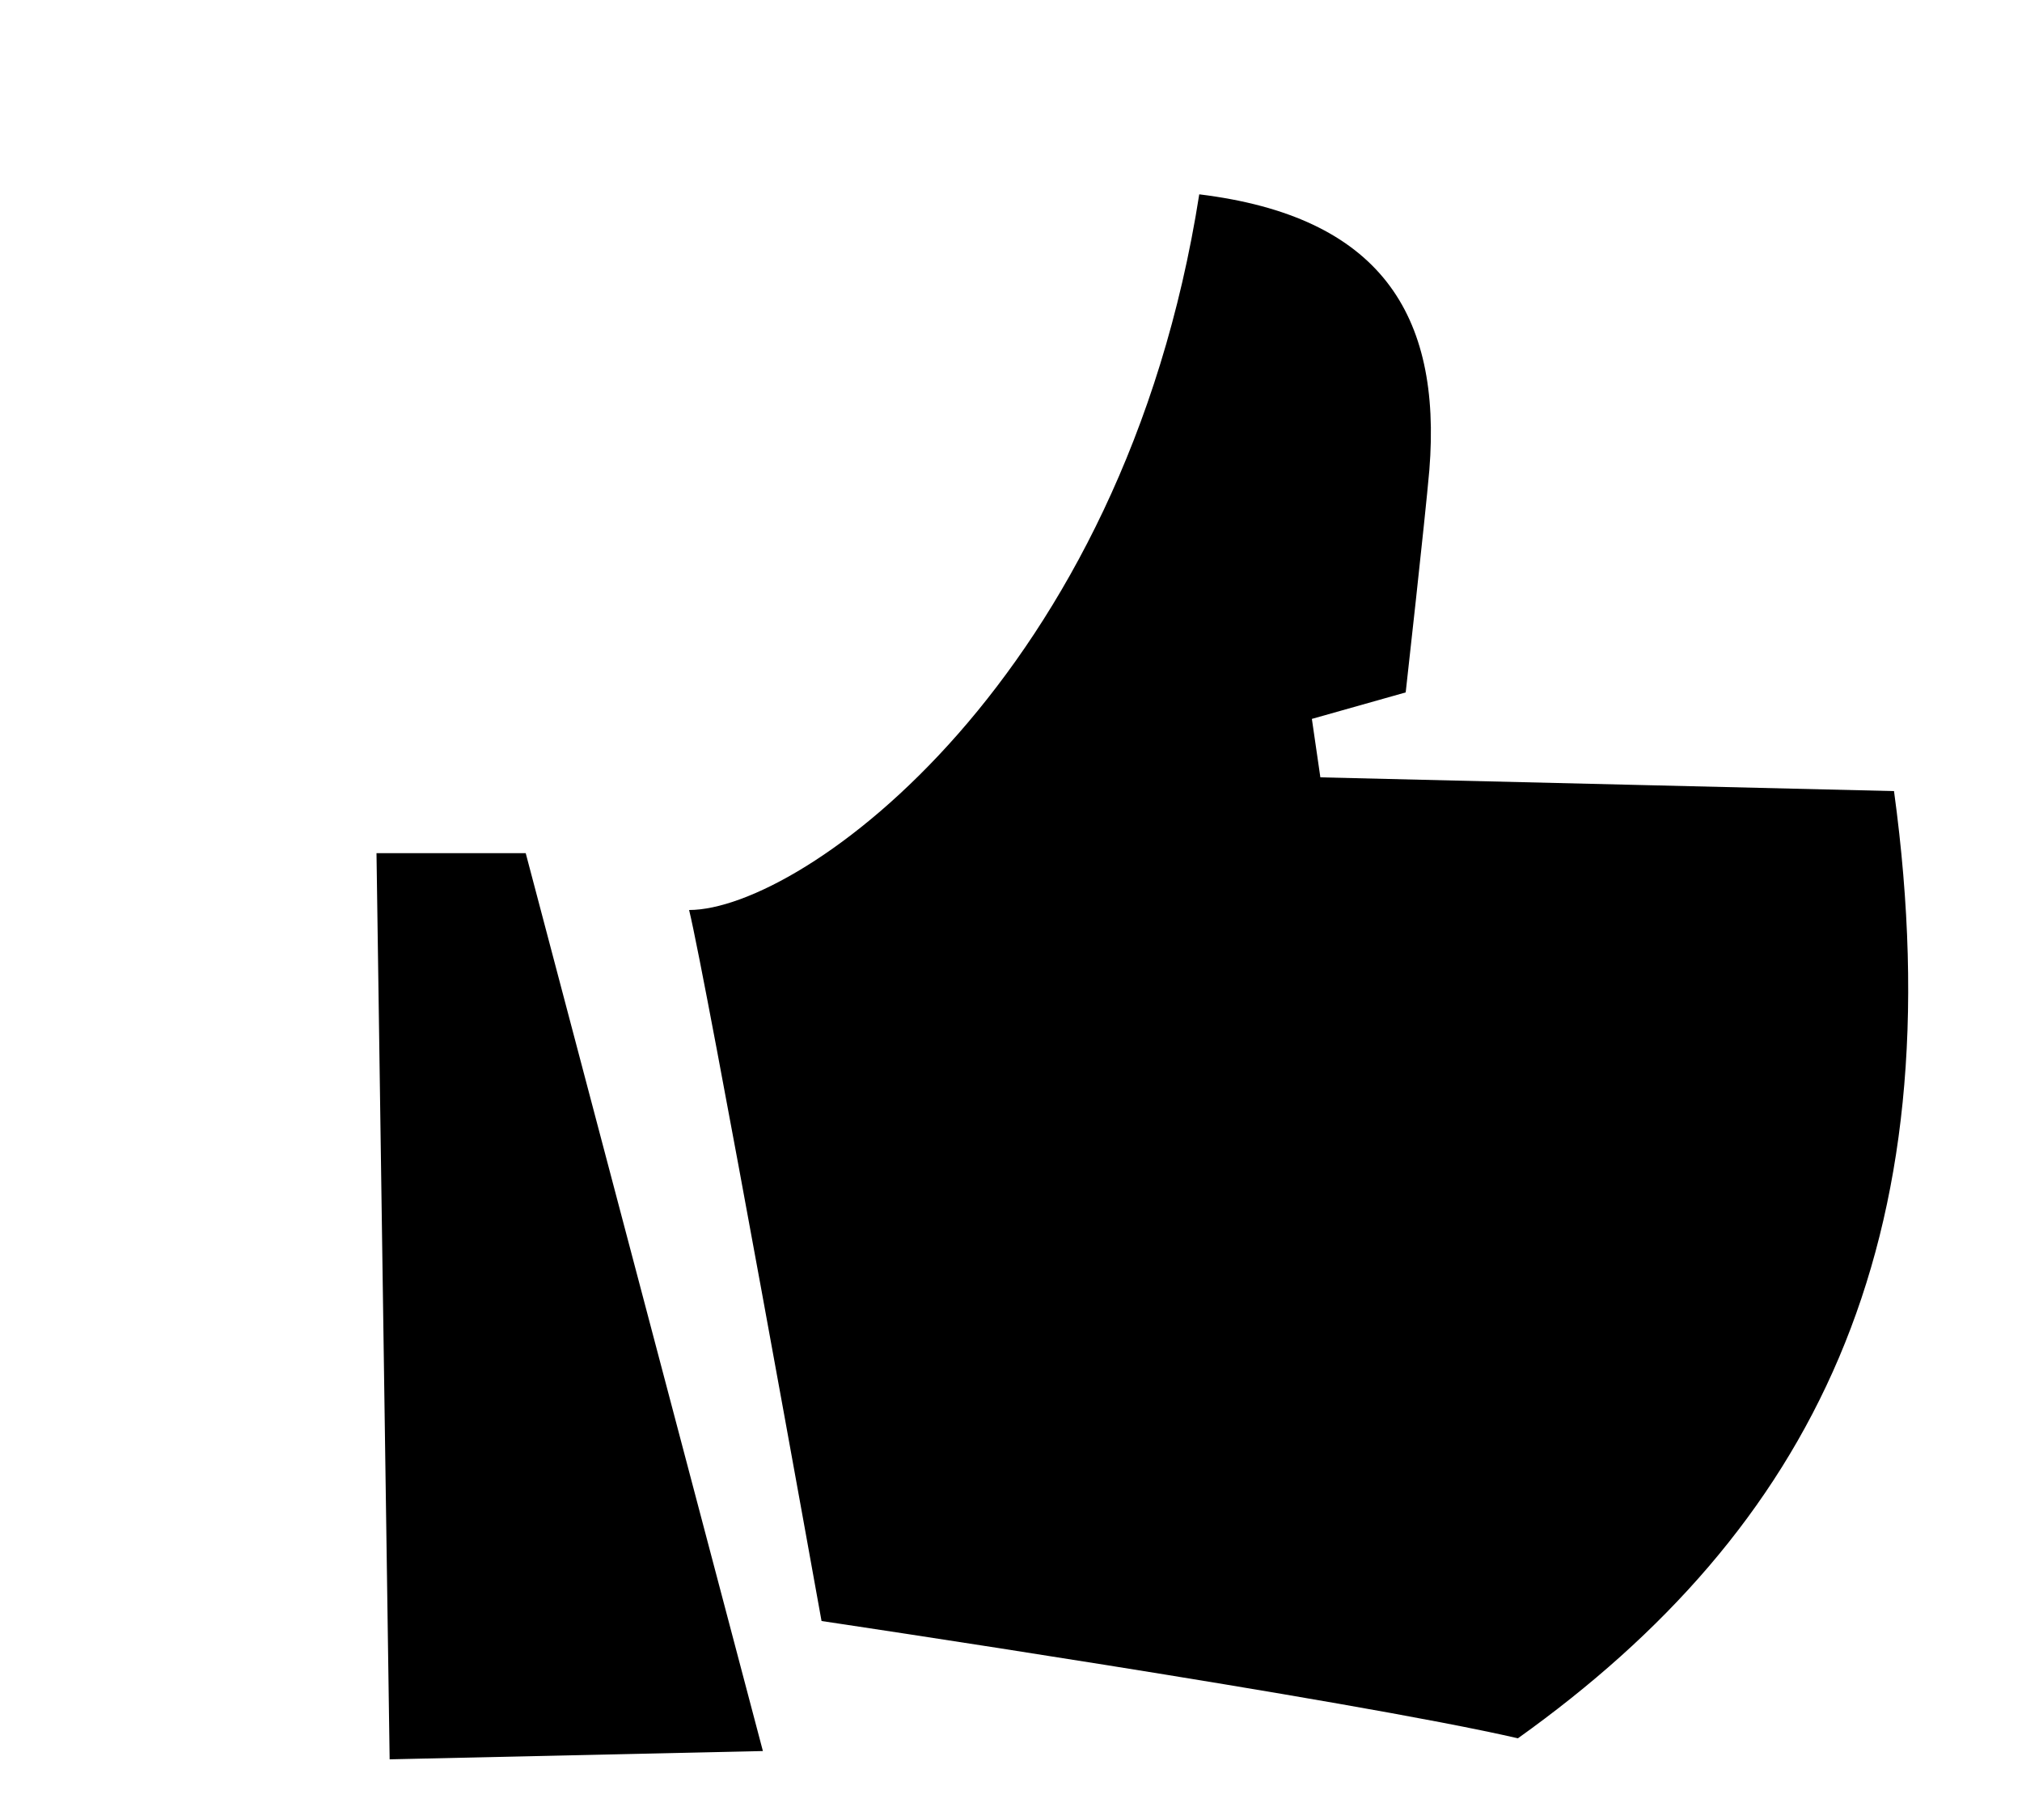 <svg xmlns="http://www.w3.org/2000/svg" viewBox="20 60 100 90">
    <path class="cls-1" d="M60.63,140.16S54.91,108.37,54.08,105c5.61,0,21.48-11.45,25.23-35.39,8.92,1.09,12,5.9,11.38,13.63-.21,2.42-1.17,11-1.17,11l-4.64,1.31.42,2.89,28.37.68c3.08,22.56-4.13,36.51-18.6,46.84C86.79,144.05,60.63,140.16,60.63,140.16ZM39.27,147l-.65-44.81H46l11.73,44.4Z"/>
</svg>